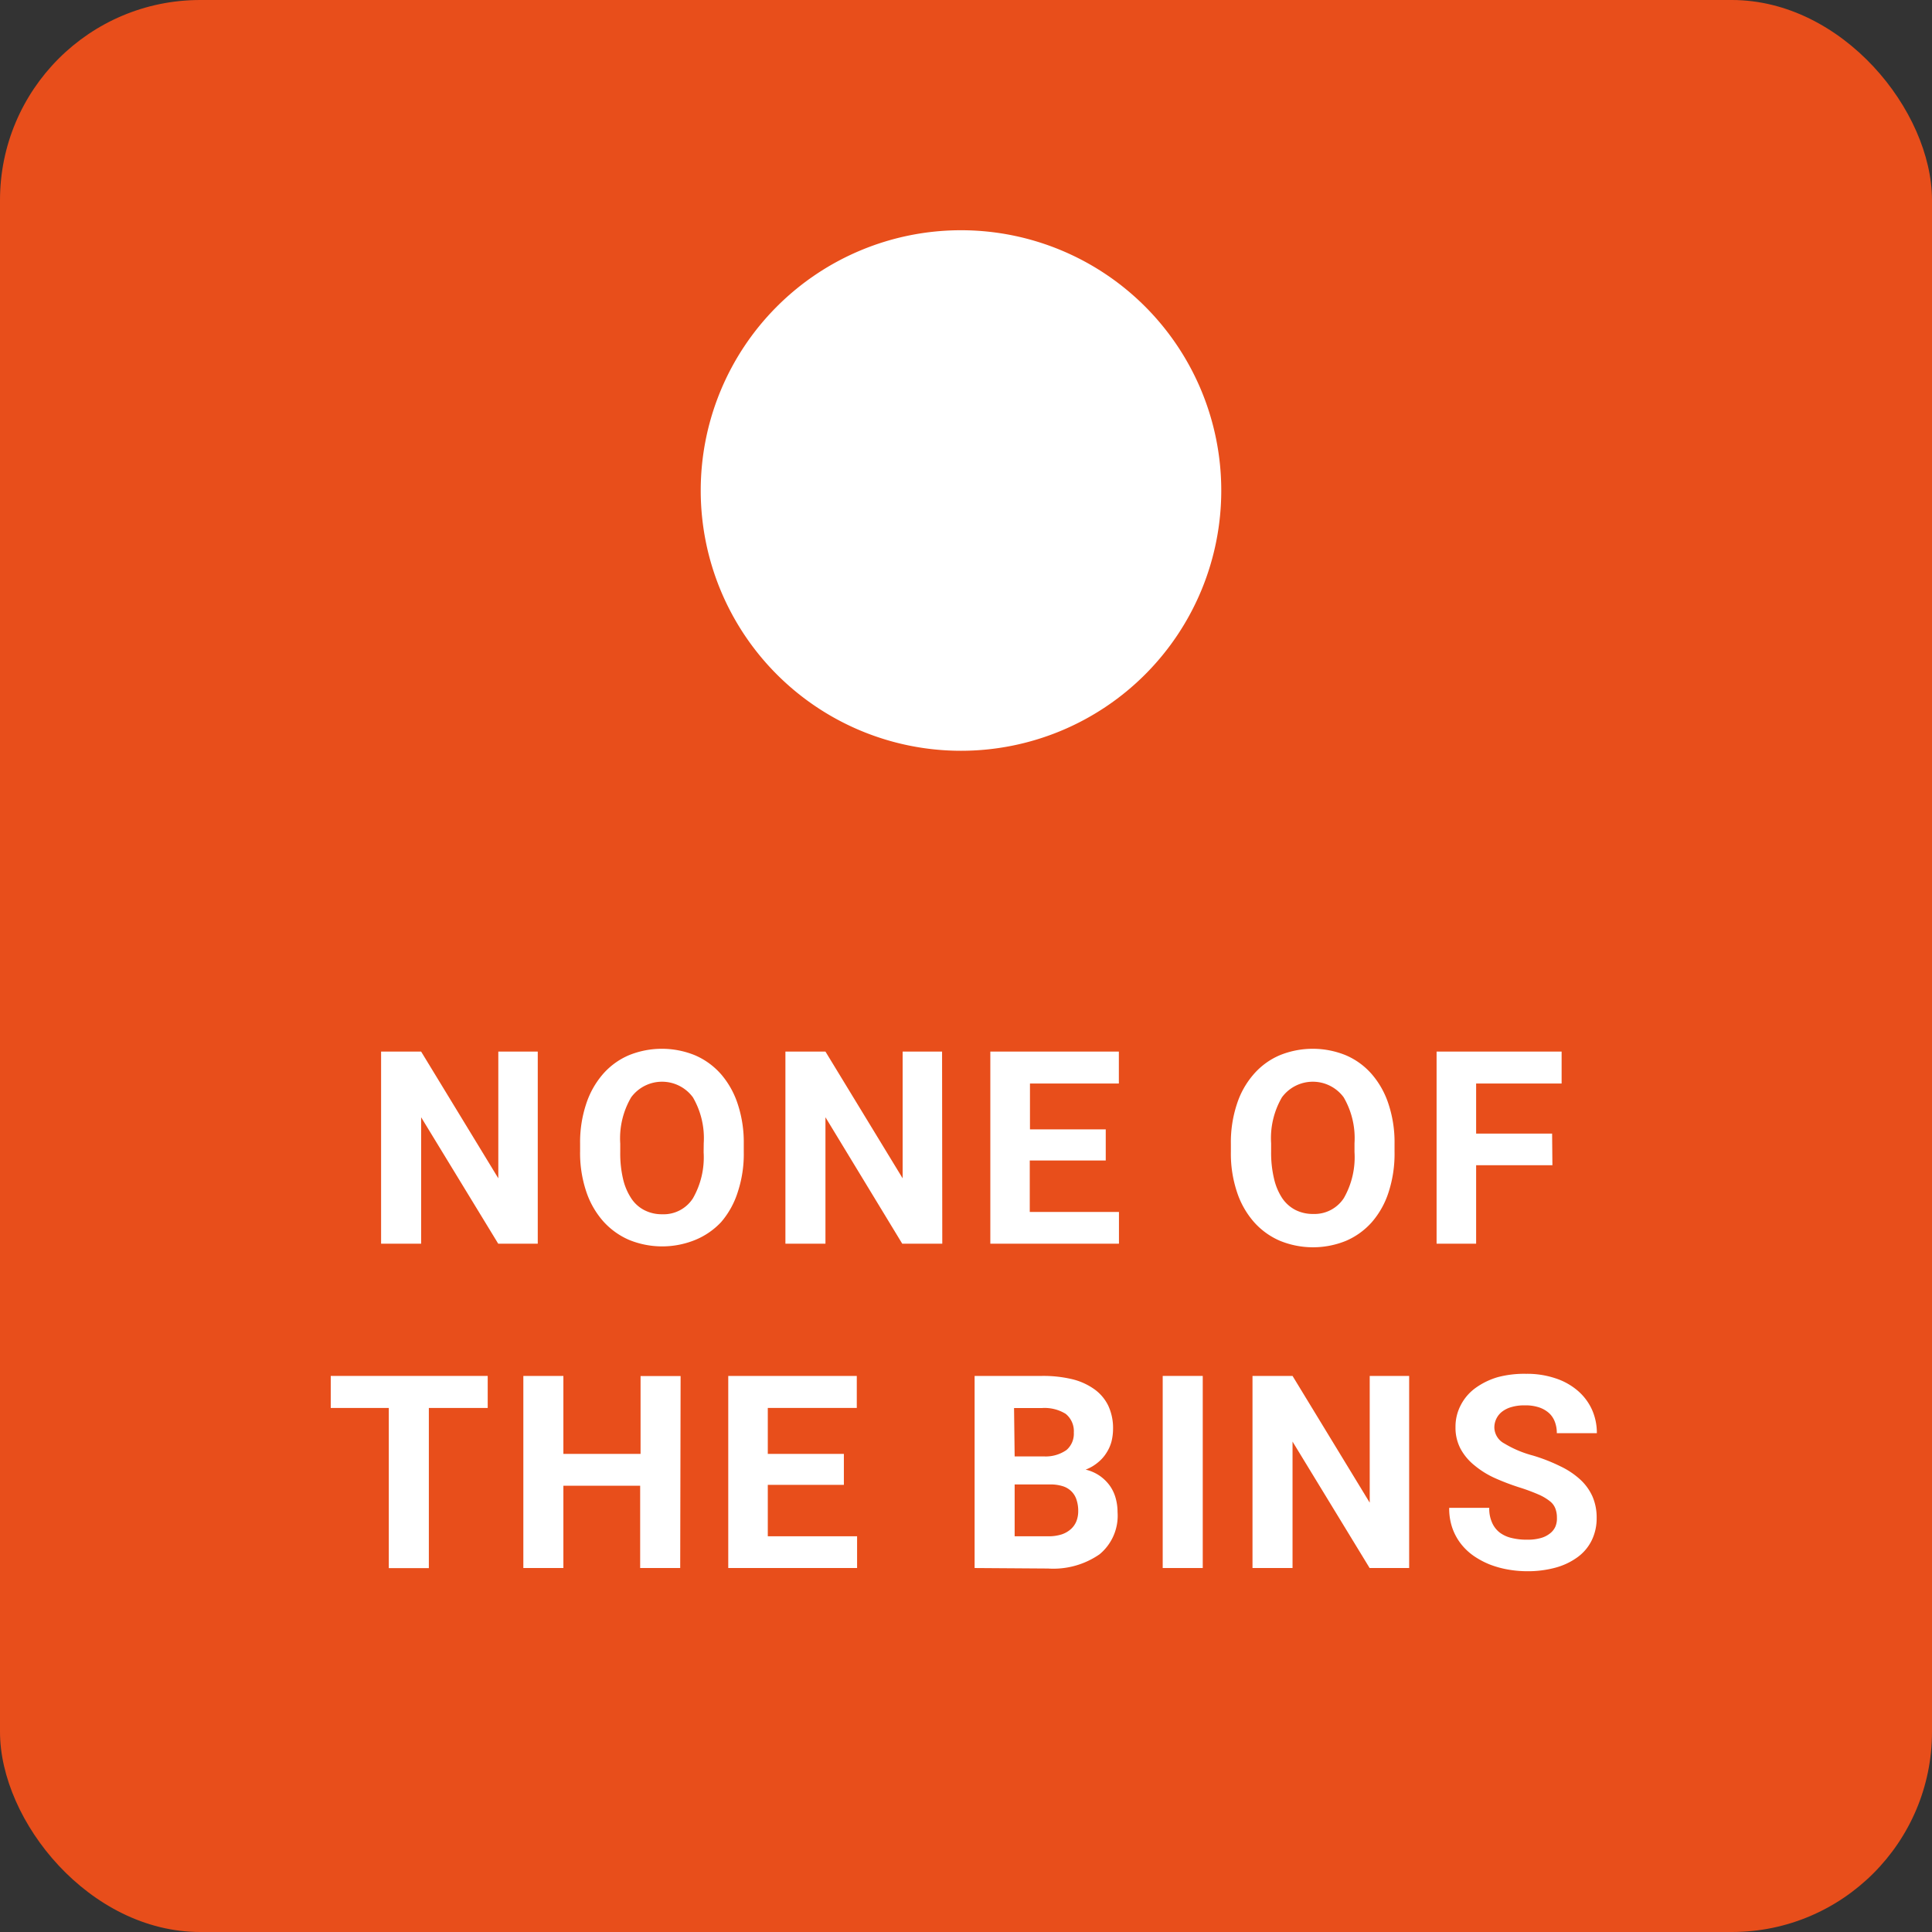 <svg id="Ebene_1" data-name="Ebene 1" xmlns="http://www.w3.org/2000/svg" viewBox="0 0 193 193"><rect x="0" y="0" width="193" height="193" fill="#333333" stroke="none"/><defs><style>.cls-1{fill:#e84e1b;}.cls-2{fill:#fff;}</style></defs><title>bin-red-labelled</title><rect class="cls-1" width="193" height="193" rx="20"/><path class="cls-2" d="M127.54,53.76a26,26,0,1,1-26-26A26,26,0,0,1,127.54,53.76Z" transform="translate(-5.54 -4.76)"/><path class="cls-2" d="M59.26,129H55.31l-7.7-12.63V129h-4V109.81h4l7.71,12.66V109.81h3.94Z" transform="translate(-5.54 -4.76)"/><path class="cls-2" d="M79.84,119.84a12.1,12.1,0,0,1-.6,4,8.51,8.51,0,0,1-1.66,3A7.38,7.38,0,0,1,75,128.62a8.75,8.75,0,0,1-6.62,0,7.42,7.42,0,0,1-2.59-1.87,8.58,8.58,0,0,1-1.7-3,12.1,12.1,0,0,1-.6-4V119a12.12,12.12,0,0,1,.6-3.94,8.64,8.64,0,0,1,1.68-3,7.17,7.17,0,0,1,2.58-1.88,8.75,8.75,0,0,1,6.62,0,7.29,7.29,0,0,1,2.59,1.88,8.64,8.64,0,0,1,1.68,3,12.12,12.12,0,0,1,.6,3.94Zm-4-.87a8.11,8.11,0,0,0-1.08-4.59,3.83,3.83,0,0,0-6.17,0A8.11,8.11,0,0,0,67.5,119v.87a11.2,11.2,0,0,0,.28,2.66,5.94,5.94,0,0,0,.82,1.94,3.43,3.43,0,0,0,1.31,1.18,3.8,3.8,0,0,0,1.78.41,3.48,3.48,0,0,0,3.07-1.59,8.23,8.23,0,0,0,1.07-4.6Z" transform="translate(-5.54 -4.76)"/><path class="cls-2" d="M99.67,129h-4L88,116.37V129h-4V109.81h4l7.71,12.66V109.81h3.94Z" transform="translate(-5.54 -4.76)"/><path class="cls-2" d="M116,120.69h-7.59v5.14h8.91V129H104.47V109.81h12.84V113h-8.88v4.58H116Z" transform="translate(-5.54 -4.76)"/><path class="cls-2" d="M144.85,119.84a12.38,12.38,0,0,1-.59,4,8.53,8.53,0,0,1-1.67,3,7.29,7.29,0,0,1-2.58,1.87,8.73,8.73,0,0,1-6.61,0,7.33,7.33,0,0,1-2.59-1.87,8.58,8.58,0,0,1-1.7-3,12.09,12.09,0,0,1-.61-4V119a12.12,12.12,0,0,1,.6-3.94,8.5,8.5,0,0,1,1.69-3,7.17,7.17,0,0,1,2.58-1.88,8.75,8.75,0,0,1,6.62,0,7.17,7.17,0,0,1,2.58,1.88,8.64,8.64,0,0,1,1.68,3,12.12,12.12,0,0,1,.6,3.94Zm-4-.87a8.11,8.11,0,0,0-1.08-4.59,3.83,3.83,0,0,0-6.17,0,8.11,8.11,0,0,0-1.08,4.59v.87a11.16,11.16,0,0,0,.29,2.66,5.94,5.94,0,0,0,.81,1.94,3.58,3.58,0,0,0,1.31,1.18,3.83,3.83,0,0,0,1.78.41,3.5,3.5,0,0,0,3.08-1.59,8.24,8.24,0,0,0,1.06-4.6Z" transform="translate(-5.54 -4.76)"/><path class="cls-2" d="M160.62,121.16H153V129h-3.95V109.81h12.49V113H153v5h7.59Z" transform="translate(-5.54 -4.76)"/><path class="cls-2" d="M54.26,145.41H48.38v16h-4v-16h-5.8v-3.2H54.26Z" transform="translate(-5.54 -4.76)"/><path class="cls-2" d="M73.49,161.4h-4v-8.22H61.82v8.22h-4V142.21h4V150h7.71v-7.78h4Z" transform="translate(-5.54 -4.76)"/><path class="cls-2" d="M89.84,153.09h-7.6v5.14h8.92v3.17H78.29V142.21H91.13v3.2H82.24V150h7.6Z" transform="translate(-5.54 -4.76)"/><path class="cls-2" d="M102.9,161.4V142.21h6.72a12.43,12.43,0,0,1,3,.32,6.4,6.4,0,0,1,2.23,1,4.36,4.36,0,0,1,1.4,1.65,5.27,5.27,0,0,1,.48,2.33,5.32,5.32,0,0,1-.16,1.27,4,4,0,0,1-.51,1.13,3.8,3.8,0,0,1-.85.95,4.17,4.17,0,0,1-1.22.71,4.13,4.13,0,0,1,1.44.64,4.23,4.23,0,0,1,1,1,4,4,0,0,1,.57,1.24,5.18,5.18,0,0,1,.18,1.36,5,5,0,0,1-1.8,4.22,8.1,8.1,0,0,1-5.13,1.42Zm4-11.15h2.92a3.62,3.62,0,0,0,2.26-.64,2.14,2.14,0,0,0,.73-1.74A2.22,2.22,0,0,0,112,146a4,4,0,0,0-2.4-.58h-2.76Zm0,2.8v5.18h3.38a4.28,4.28,0,0,0,1.32-.19,2.65,2.65,0,0,0,.92-.53,2.13,2.13,0,0,0,.55-.79,2.73,2.73,0,0,0,.18-1,3.5,3.5,0,0,0-.16-1.11,2.07,2.07,0,0,0-.49-.84,2.12,2.12,0,0,0-.88-.54,4.1,4.1,0,0,0-1.29-.18Z" transform="translate(-5.54 -4.76)"/><path class="cls-2" d="M125.69,161.4h-4V142.21h4Z" transform="translate(-5.54 -4.76)"/><path class="cls-2" d="M146.31,161.4h-3.95l-7.7-12.63V161.4h-4V142.21h4l7.71,12.66V142.21h3.94Z" transform="translate(-5.54 -4.76)"/><path class="cls-2" d="M161.07,156.37a2.5,2.5,0,0,0-.15-.9,1.68,1.68,0,0,0-.56-.75,5,5,0,0,0-1.14-.67,19.4,19.4,0,0,0-1.89-.7,23.44,23.44,0,0,1-2.49-.95,8.89,8.89,0,0,1-2-1.25,5.44,5.44,0,0,1-1.39-1.65,4.49,4.49,0,0,1-.51-2.19,4.6,4.6,0,0,1,.53-2.19,4.84,4.84,0,0,1,1.46-1.7,7.3,7.3,0,0,1,2.24-1.09A10.29,10.29,0,0,1,158,142a8.83,8.83,0,0,1,2.9.44,6.5,6.5,0,0,1,2.23,1.23,5.47,5.47,0,0,1,1.43,1.88,5.67,5.67,0,0,1,.5,2.38h-4a3.1,3.1,0,0,0-.19-1.12,2.24,2.24,0,0,0-.59-.89,2.85,2.85,0,0,0-1-.57,4.26,4.26,0,0,0-1.4-.2,4.52,4.52,0,0,0-1.35.17,2.73,2.73,0,0,0-.95.47,2,2,0,0,0-.76,1.58,1.85,1.85,0,0,0,1,1.59,10.85,10.85,0,0,0,2.84,1.2,17.28,17.28,0,0,1,2.76,1.08,8,8,0,0,1,2,1.34,5.17,5.17,0,0,1,1.21,1.69,5.27,5.27,0,0,1,.41,2.12,5,5,0,0,1-.5,2.26,4.56,4.56,0,0,1-1.4,1.66,6.71,6.71,0,0,1-2.2,1.05,10.56,10.56,0,0,1-2.86.36,11,11,0,0,1-1.9-.17,9.66,9.66,0,0,1-1.81-.5,8.27,8.27,0,0,1-1.61-.86,5.89,5.89,0,0,1-1.28-1.21,5.54,5.54,0,0,1-.86-1.59,5.9,5.9,0,0,1-.31-2h4a3.41,3.41,0,0,0,.28,1.47,2.53,2.53,0,0,0,.77,1,3.17,3.17,0,0,0,1.19.54,6.32,6.32,0,0,0,1.56.17,4.8,4.8,0,0,0,1.33-.16,2.53,2.53,0,0,0,.93-.46,1.74,1.74,0,0,0,.55-.69A2.07,2.07,0,0,0,161.07,156.37Z" transform="translate(-5.54 -4.76)"/></svg>